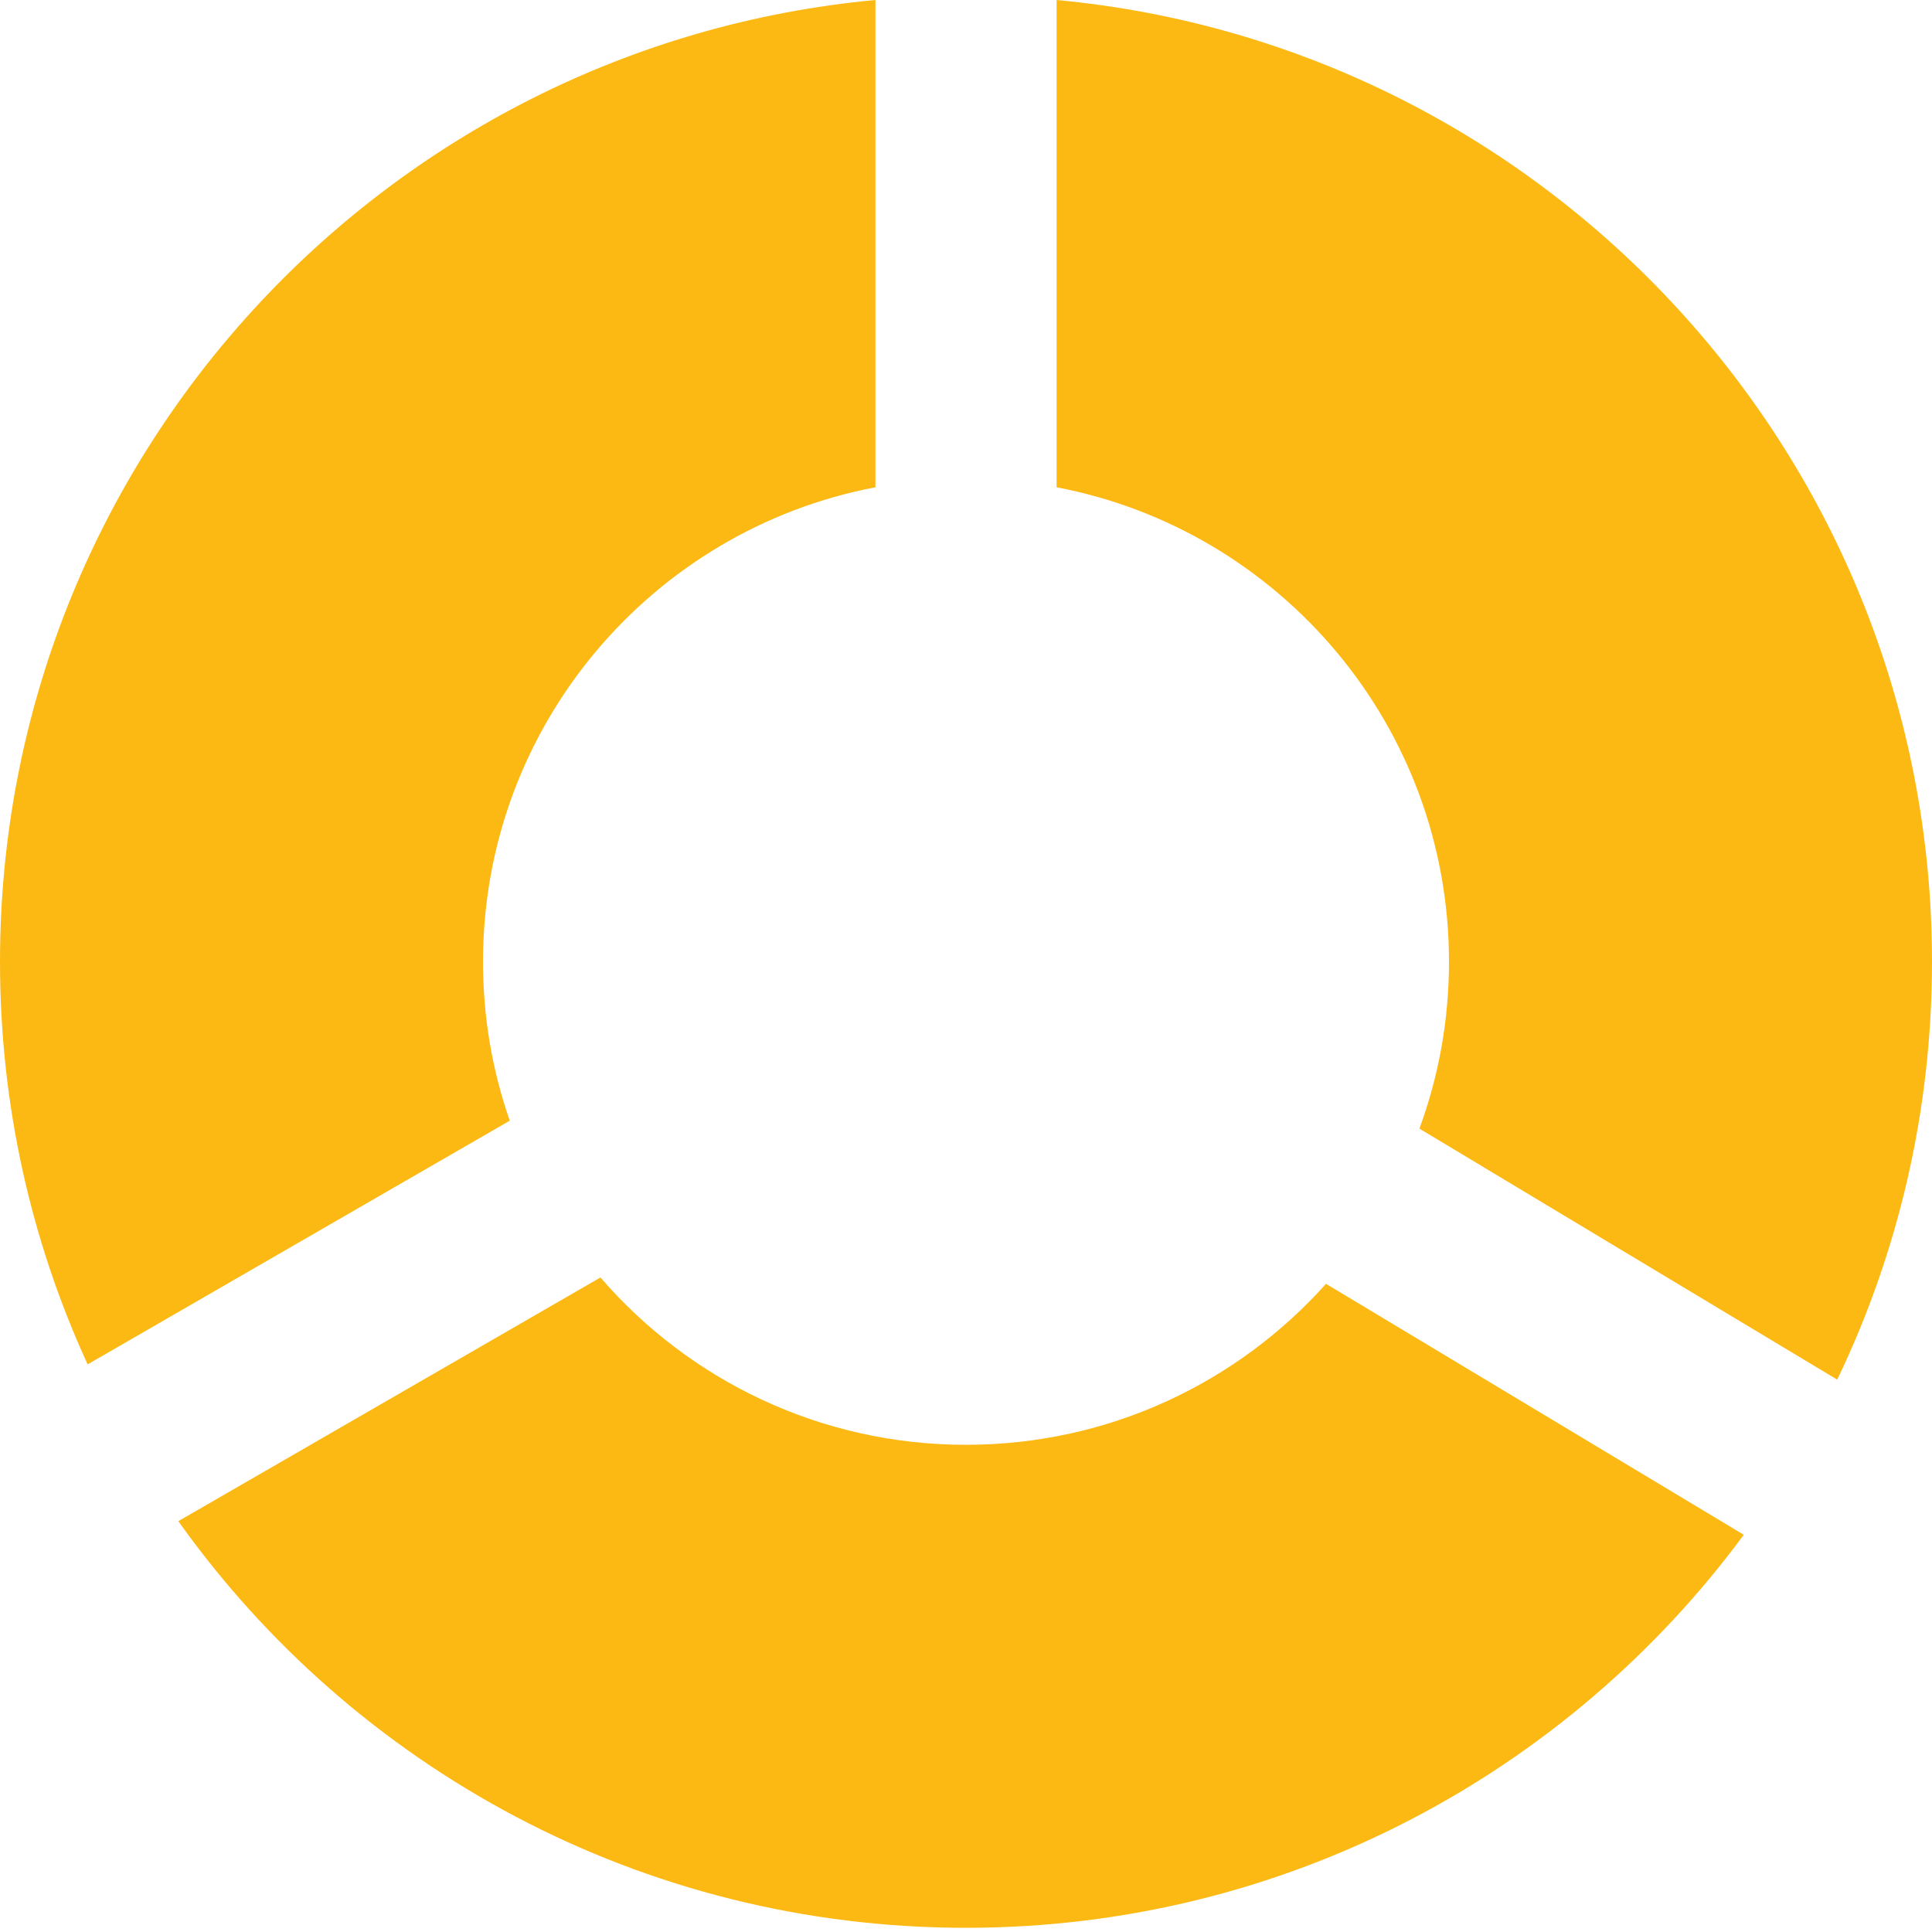 <svg xmlns="http://www.w3.org/2000/svg" width="64" height="64" viewBox="0 0 64 64">
  <g fill="none" fill-rule="evenodd">
    <path fill="#FCB913" d="M32,47.861 C36.739,47.861 40.996,45.801 43.926,42.528 L57.765,50.842 C51.938,58.739 42.567,63.861 32,63.861 C21.233,63.861 11.707,58.543 5.907,50.391 L19.89,42.318 C22.824,45.713 27.161,47.861 32,47.861 Z"/>
    <path fill="#FCB913" fill-rule="nonzero" d="M29,2.84217094e-14 L29,16.142 C21.598,17.546 16,24.05 16,31.861 C16,33.705 16.312,35.476 16.886,37.124 L2.903,45.197 C1.039,41.137 5.68434189e-14,36.621 5.68434189e-14,31.861 C5.68434189e-14,15.2 12.734,1.512 29,2.84217094e-14 Z"/>
    <path fill="#FCB913" d="M64,31.861 C64,36.819 62.872,41.514 60.86,45.703 L47.02,37.387 C47.654,35.664 48,33.803 48,31.861 C48,24.05 42.403,17.547 35.001,16.142 L35.001,9.29196381e-05 C51.267,1.513 64,15.2 64,31.861 Z"/>
  </g>
</svg>

